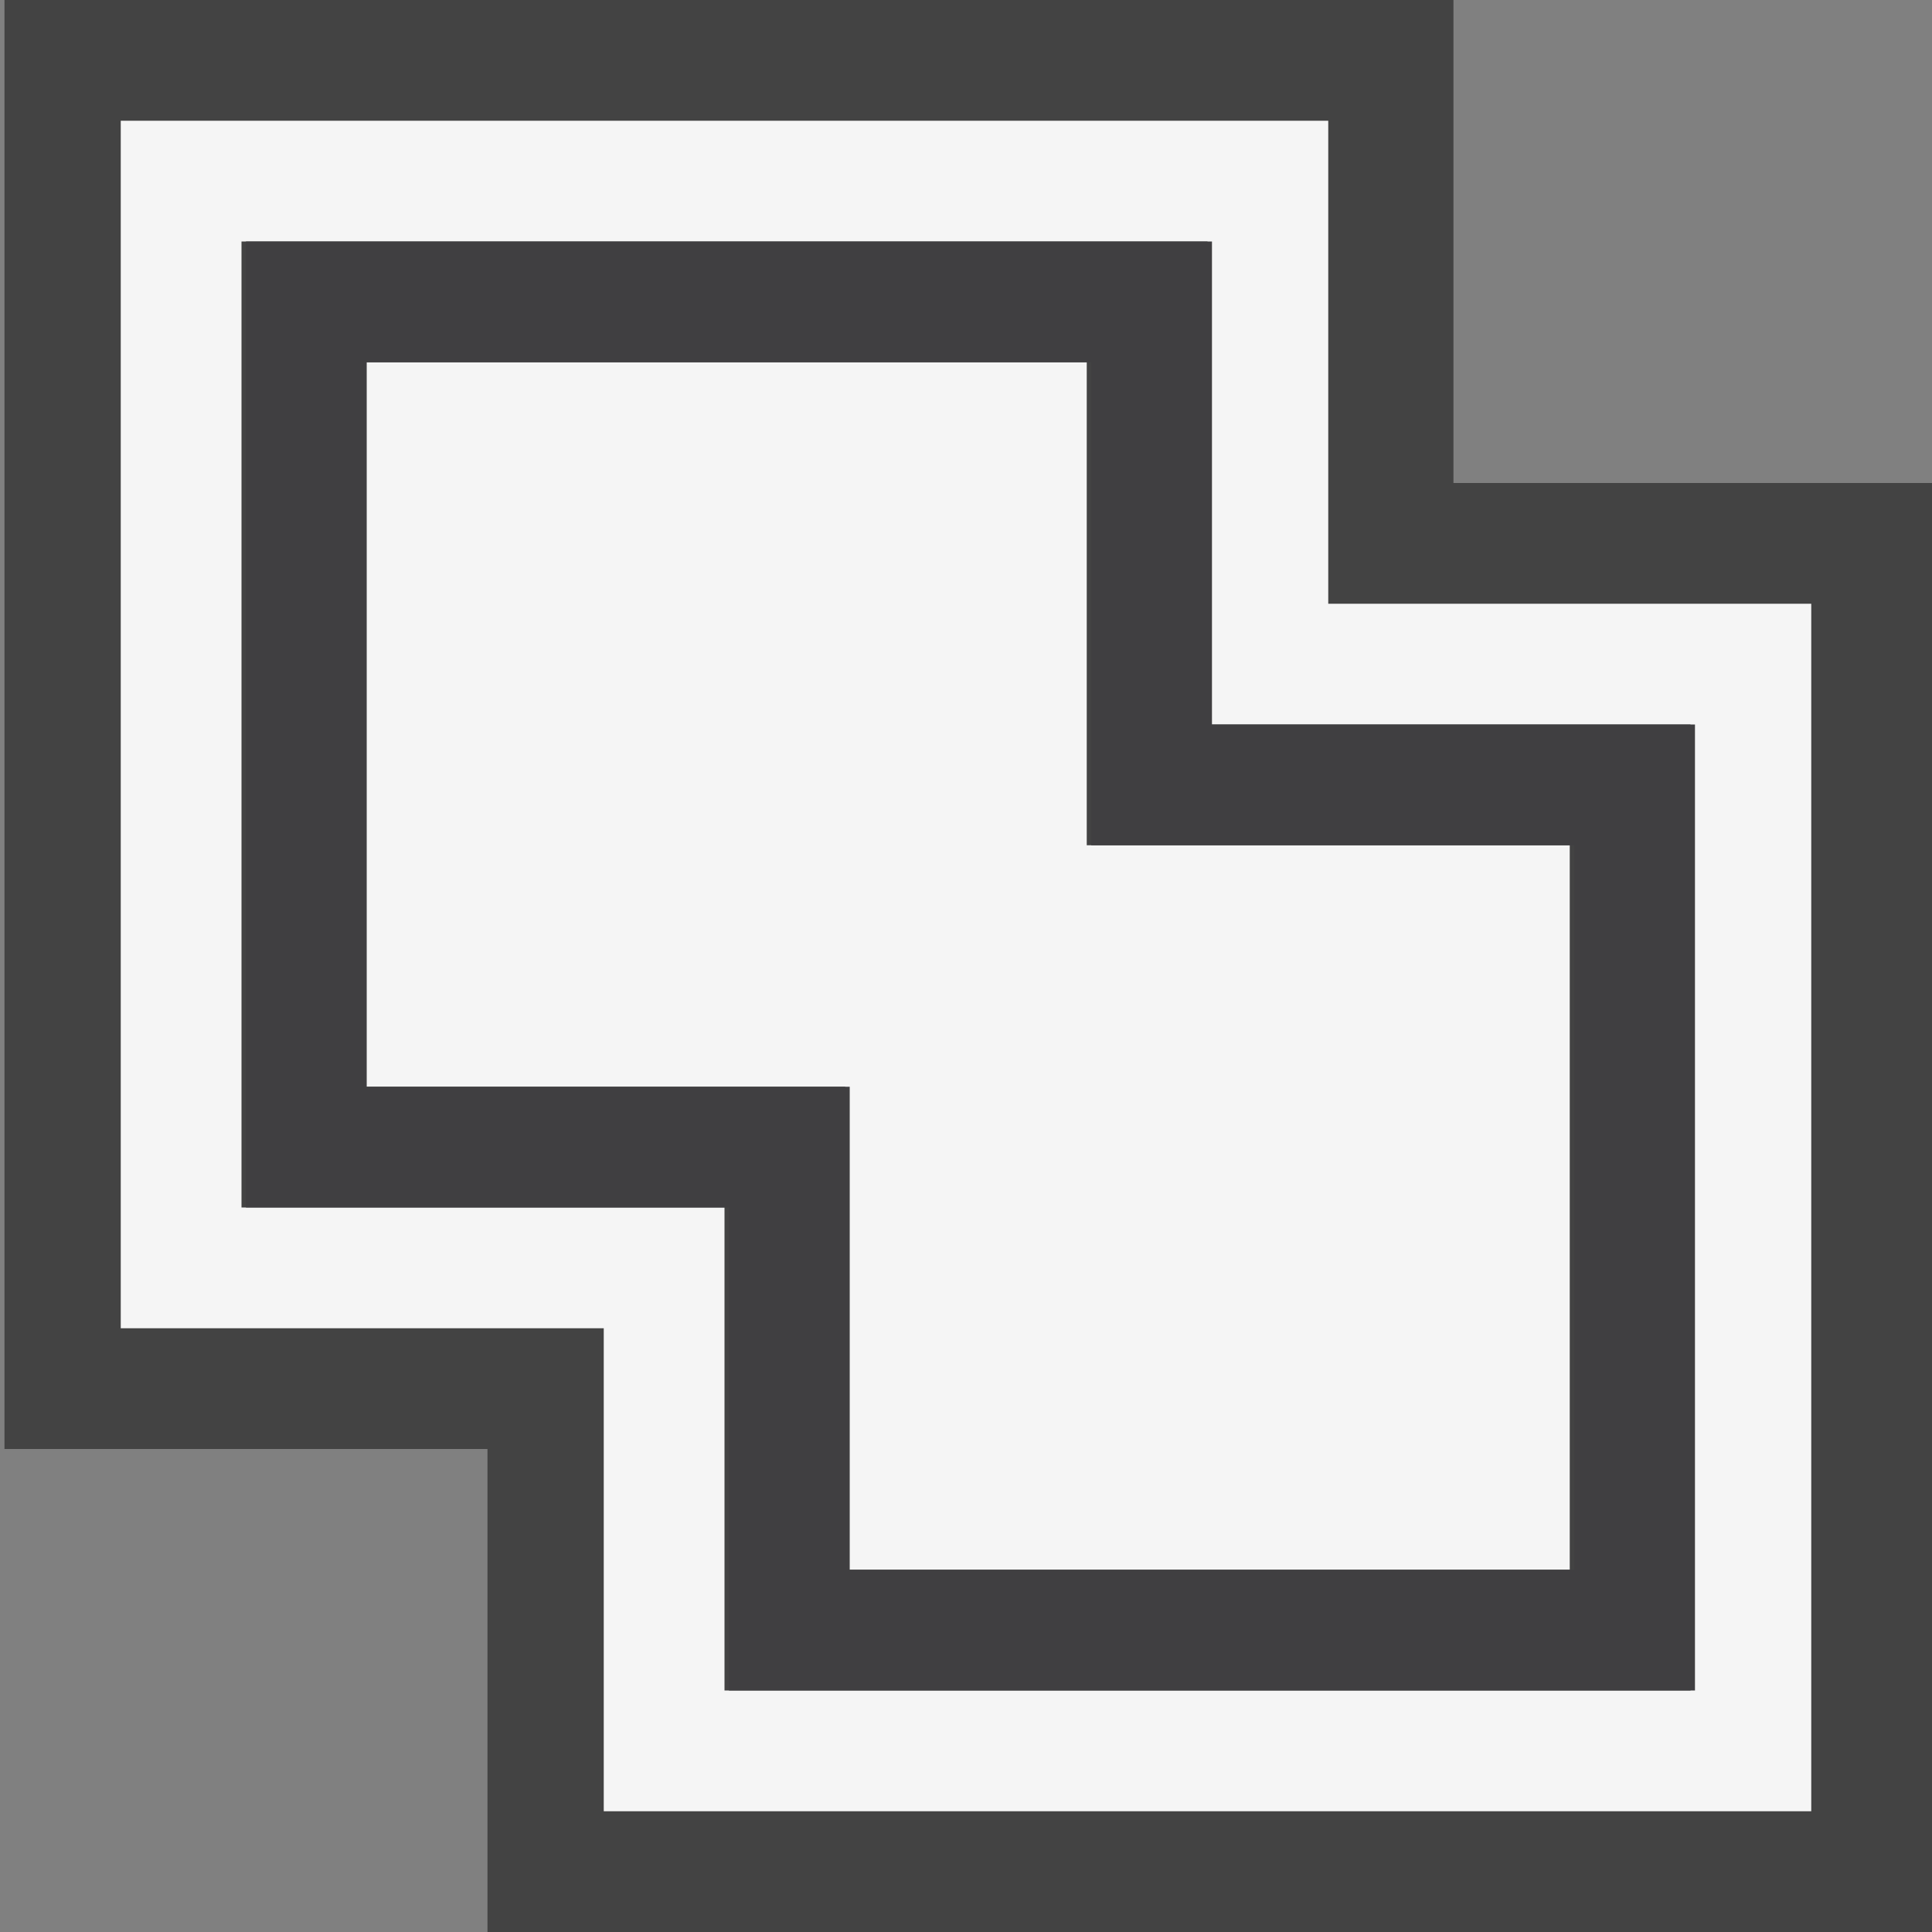 <svg xmlns="http://www.w3.org/2000/svg" viewBox="0 0 16 16"><rect x="0" y="0" width="16" height="16" fill="#808080" stroke="none"/><style>.st0{opacity:0;fill:#fff}.st1{fill:#434343}.st2{fill:#f5f5f5}.st3{fill:#403F41}</style><g id="outline"><path class="st0" d="M.037 0h16v16h-16z"/><path class="st1" d="M12.037 4V0h-12v12h4v4h12V4h-4z"/></g><g id="icon_x5F_bg"><path class="st2" d="M9 7V3H3v6h4v4h6V7h-2.963z"/><path class="st2" d="M11 5V1H1v10h4v4h10V5h-4zm3 9H6v-4H2V2h8v4h4v8z"/></g><path class="st3" d="M9.037 3v4h4v6h-6V9h-4V3h6m1-1h-8v8h4v4h8V6h-4V2z" id="icon_x5F_fg"/></svg>
